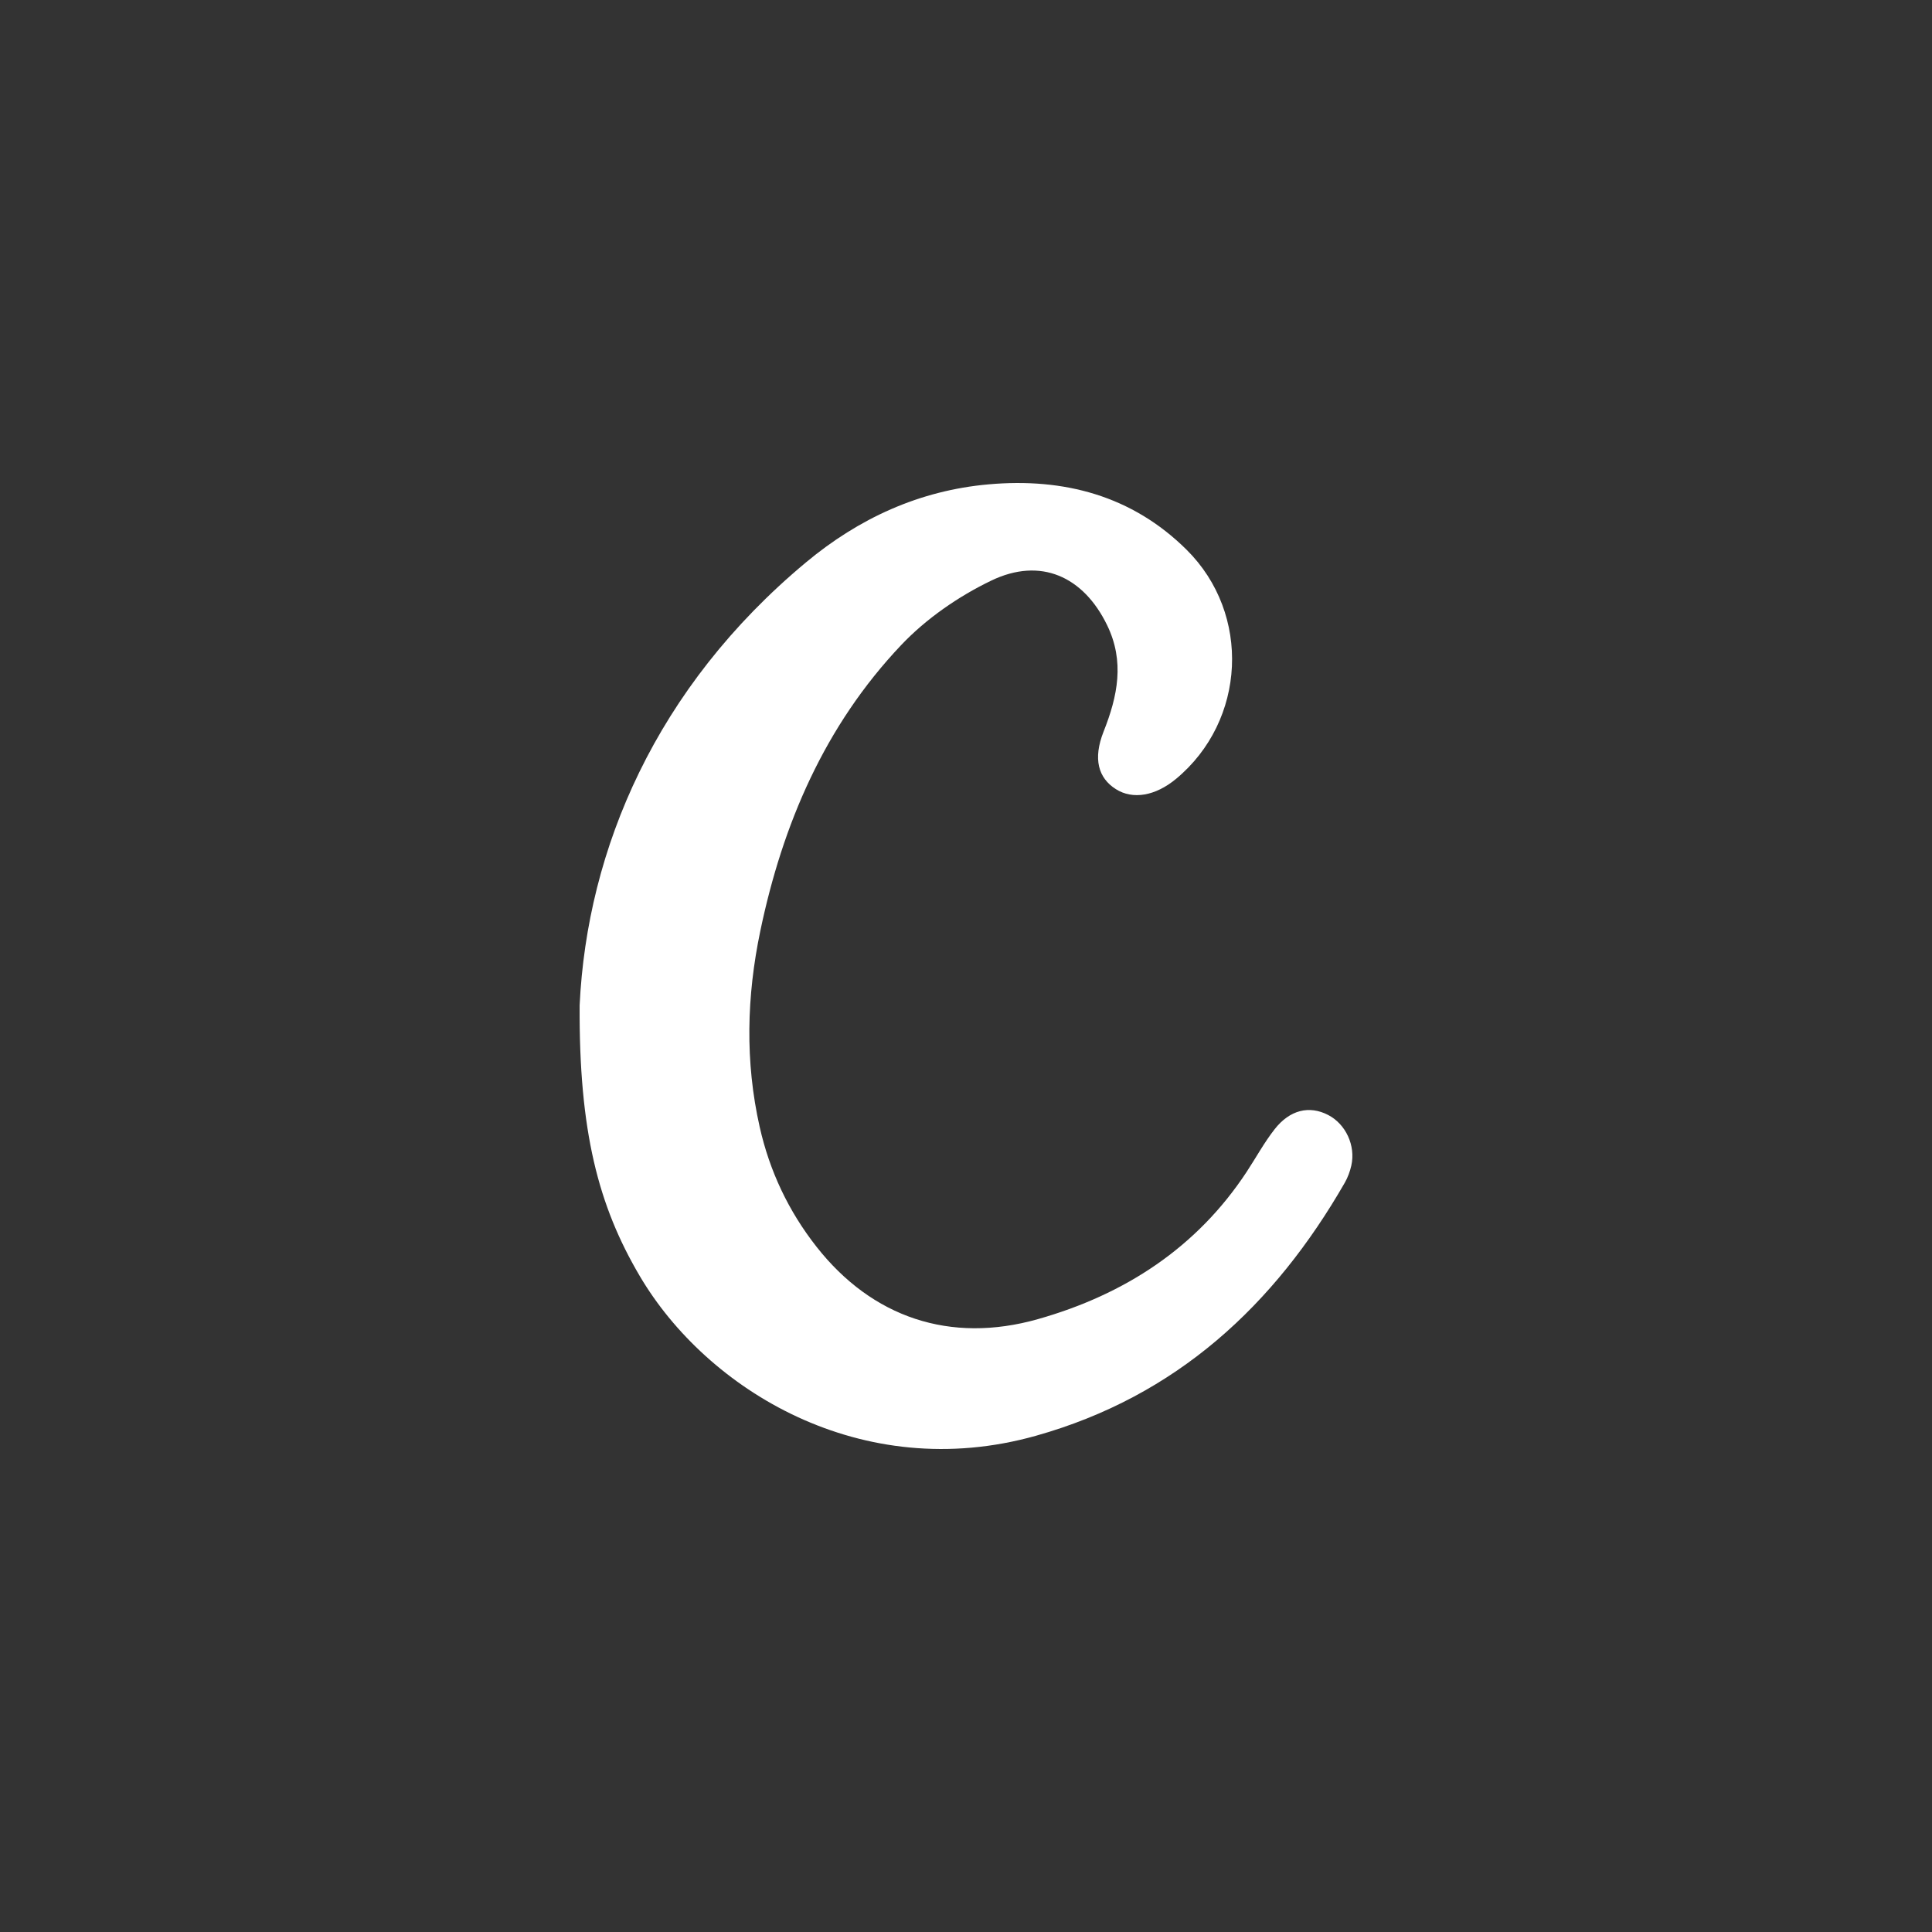 <svg xmlns="http://www.w3.org/2000/svg" width="60" height="60" viewBox="0 0 60 60">
  <rect x="0" y="0" width="60" height="60" fill="#333333" stroke="none"/>
  <path fill="#FFFFFF" fill-rule="evenodd" d="M18.001,31.219 C18.232,26.369 20.371,21.344 25.033,17.463 C26.672,16.099 28.549,15.233 30.701,15.042 C33.041,14.833 35.157,15.394 36.849,17.071 C38.864,19.067 38.7,22.382 36.524,24.188 C35.881,24.721 35.18,24.841 34.653,24.507 C34.111,24.163 33.936,23.573 34.273,22.72 C34.711,21.616 34.931,20.543 34.382,19.414 C33.647,17.902 32.317,17.293 30.783,18.032 C29.759,18.525 28.762,19.216 27.989,20.031 C25.612,22.538 24.305,25.595 23.612,28.912 C23.189,30.936 23.135,32.968 23.593,35 C23.901,36.369 24.487,37.612 25.359,38.721 C27.083,40.914 29.505,41.739 32.233,40.967 C34.938,40.201 37.171,38.743 38.718,36.39 C39.007,35.95 39.26,35.484 39.584,35.07 C40.057,34.464 40.664,34.325 41.246,34.626 C41.793,34.908 42.107,35.578 41.966,36.2 C41.924,36.384 41.856,36.569 41.762,36.733 C39.58,40.529 36.547,43.359 32.172,44.589 C26.749,46.114 21.95,43.158 19.87,39.631 C18.58,37.444 17.979,35.133 18.001,31.219"/>
</svg>
